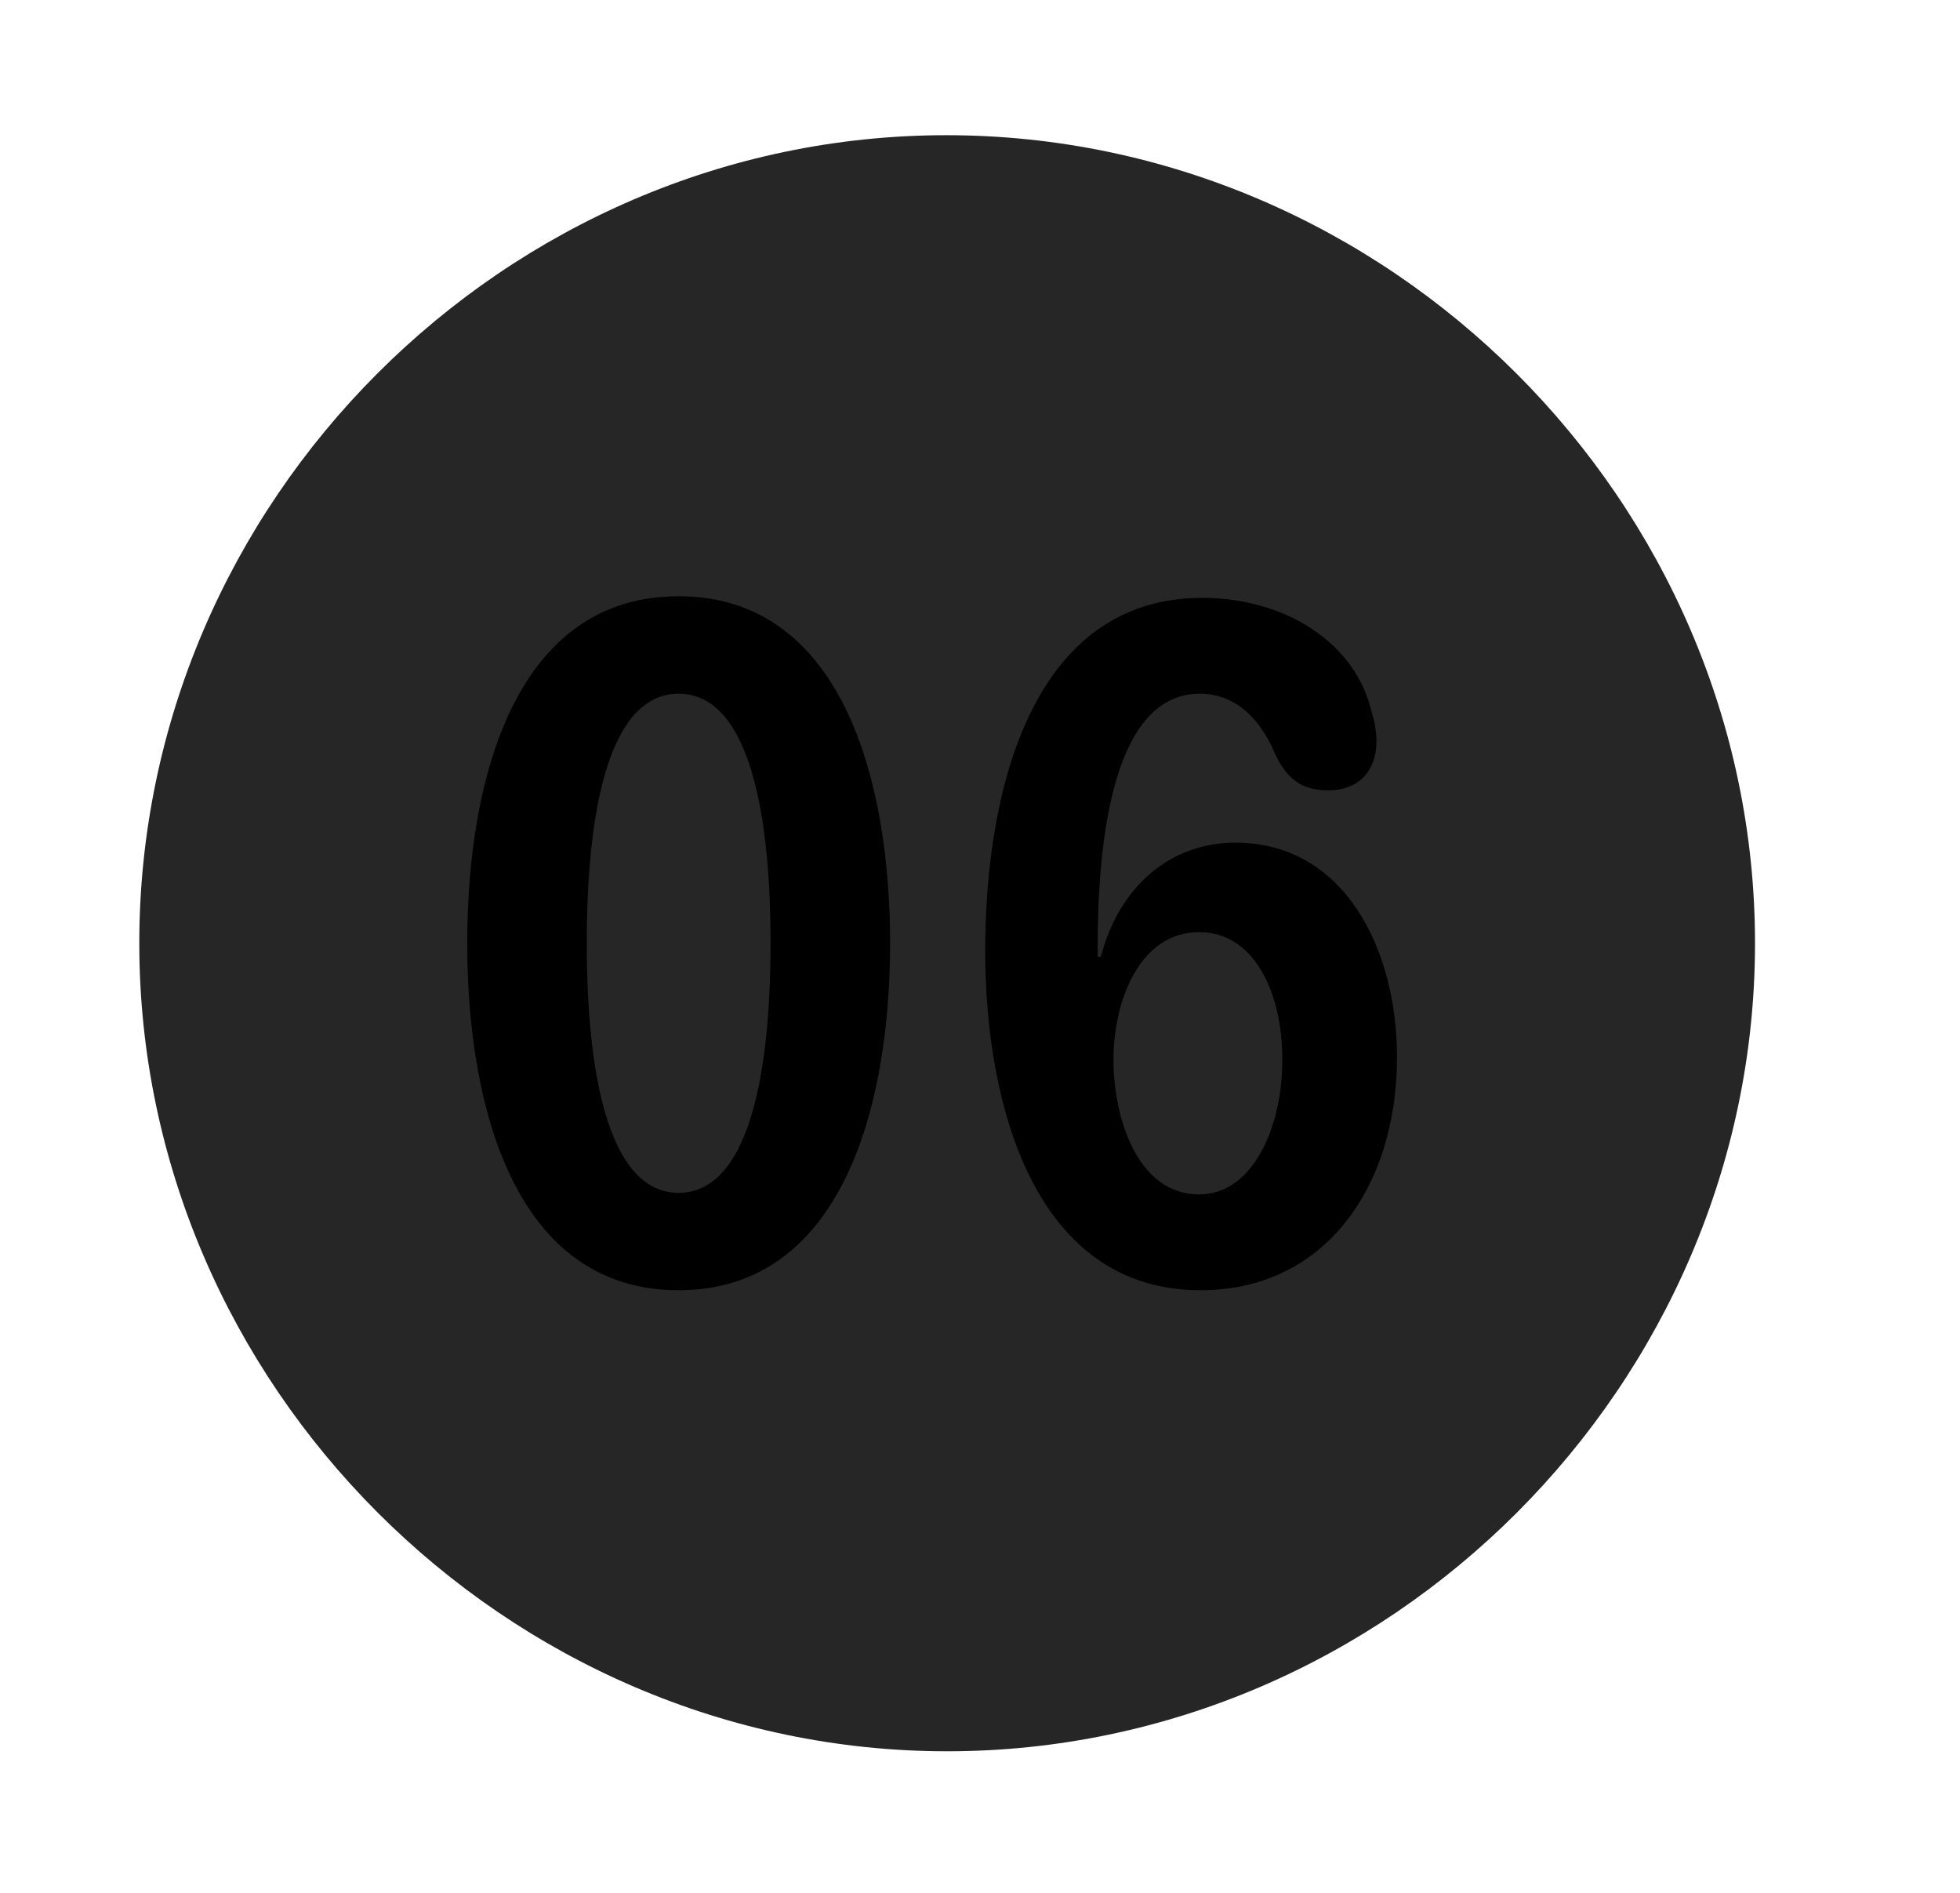 <svg width="29" height="28" viewBox="0 0 29 28" fill="currentColor" xmlns="http://www.w3.org/2000/svg">
<g clip-path="url(#clip0_2207_38004)">
<path d="M14.014 25.906C20.553 25.906 25.967 20.48 25.967 13.953C25.967 7.414 20.541 2 14.002 2C7.475 2 2.061 7.414 2.061 13.953C2.061 20.48 7.487 25.906 14.014 25.906Z" fill="currentColor" fill-opacity="0.85"/>
<path d="M10.041 19.086C7.627 19.086 6.913 16.391 6.913 13.953C6.913 11.516 7.627 8.82 10.041 8.82C12.444 8.82 13.17 11.516 13.17 13.953C13.17 16.391 12.444 19.086 10.041 19.086ZM10.041 17.645C11.026 17.645 11.401 16.051 11.401 13.953C11.401 11.844 11.026 10.262 10.041 10.262C9.057 10.262 8.682 11.844 8.682 13.953C8.682 16.051 9.057 17.645 10.041 17.645ZM17.764 19.086C15.315 19.086 14.577 16.355 14.577 14.07C14.577 11.621 15.303 8.844 17.788 8.844C18.995 8.844 20.049 9.488 20.295 10.531C20.342 10.684 20.366 10.836 20.366 10.965C20.366 11.363 20.143 11.691 19.651 11.691C19.264 11.691 19.041 11.527 18.866 11.152C18.655 10.648 18.291 10.262 17.752 10.262C16.393 10.262 16.241 12.688 16.241 14.023C16.241 14.059 16.241 14.105 16.241 14.152H16.288C16.557 13.121 17.307 12.465 18.28 12.465C19.873 12.465 20.67 14.012 20.67 15.641C20.67 17.539 19.616 19.086 17.764 19.086ZM17.741 17.668C18.573 17.668 18.971 16.602 18.971 15.723C18.995 14.832 18.631 13.789 17.741 13.789C16.873 13.789 16.475 14.785 16.475 15.676C16.475 16.531 16.827 17.668 17.741 17.668Z" fill="currentColor"/>
</g>
<defs>
<clipPath id="clip0_2207_38004">
<rect width="23.906" height="23.918" fill="currentColor" transform="translate(2.061 2)"/>
</clipPath>
</defs>
</svg>
